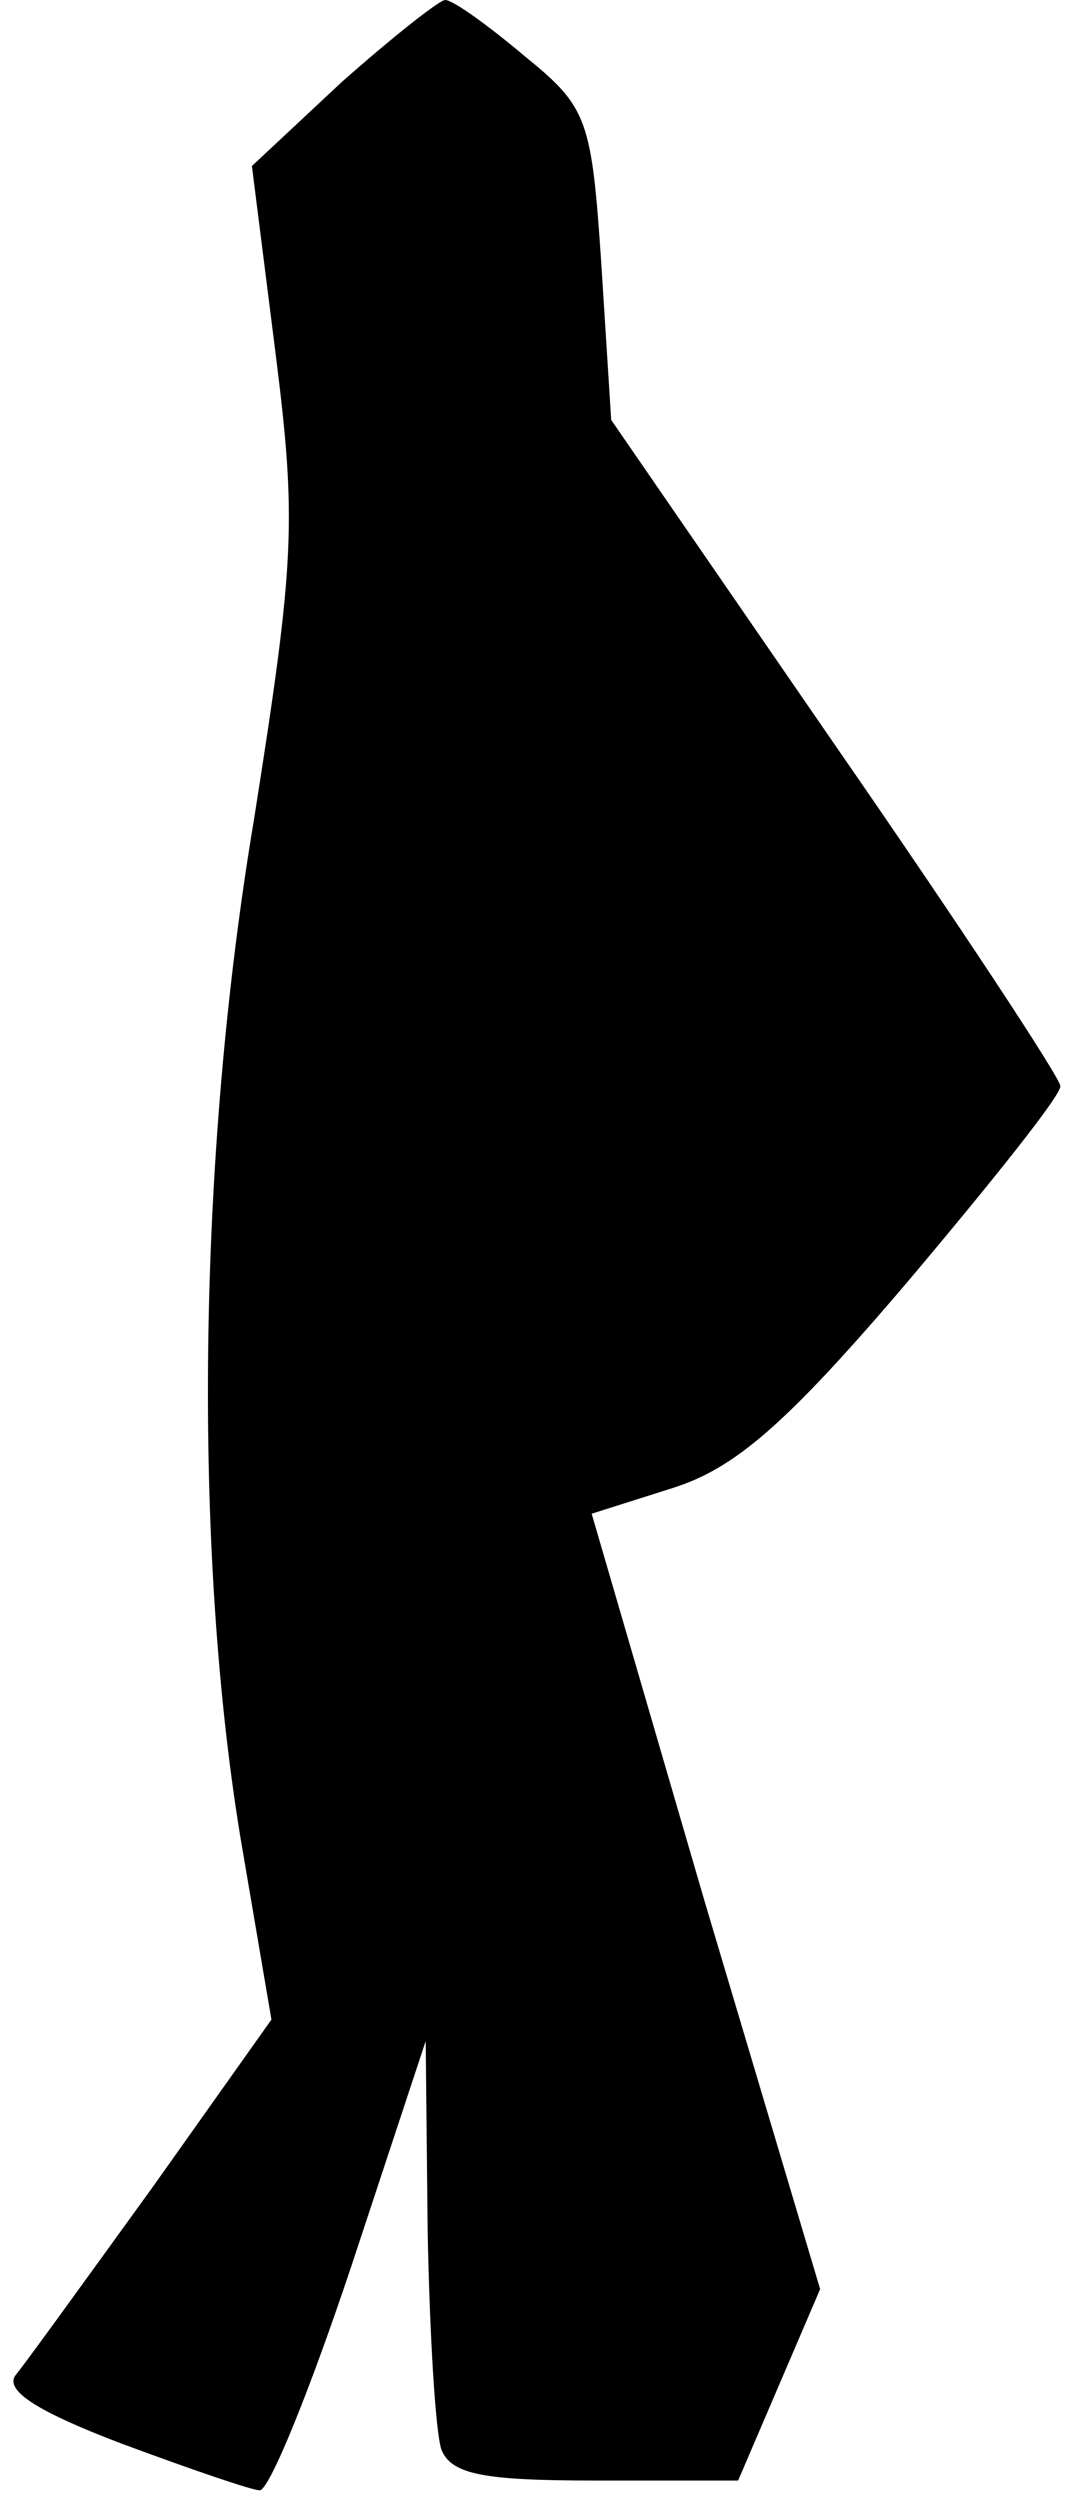 <?xml version="1.0" standalone="no"?>
<!DOCTYPE svg PUBLIC "-//W3C//DTD SVG 20010904//EN"
 "http://www.w3.org/TR/2001/REC-SVG-20010904/DTD/svg10.dtd">
<svg version="1.0" xmlns="http://www.w3.org/2000/svg"
 width="55pt" height="128pt" viewBox="0 0 55 128"
 preserveAspectRatio="xMidYMid meet">
<g transform="translate(0,128) scale(0.1,-0.1)"
fill="#000000" stroke="none">
<path fill="#000000" stroke="none" d="M175 1238 l-46 -43 12 -95 c11 -87 10
-107 -11 -240 -29 -173 -31 -373 -7 -520 l16 -94 -61 -86 c-34 -47 -65 -90
-70 -96 -6 -8 12 -19 54 -35 35 -13 67 -24 71 -24 5 0 26 52 47 115 l38 115 1
-97 c1 -53 4 -103 7 -112 5 -13 22 -16 79 -16 l73 0 21 49 21 49 -59 198 -58
199 41 13 c32 10 58 32 121 106 43 51 79 96 78 100 0 4 -52 83 -115 174 l-115
167 -5 79 c-5 75 -7 81 -39 107 -19 16 -37 29 -41 29 -3 0 -27 -19 -53 -42z"/>
</g>
</svg>
